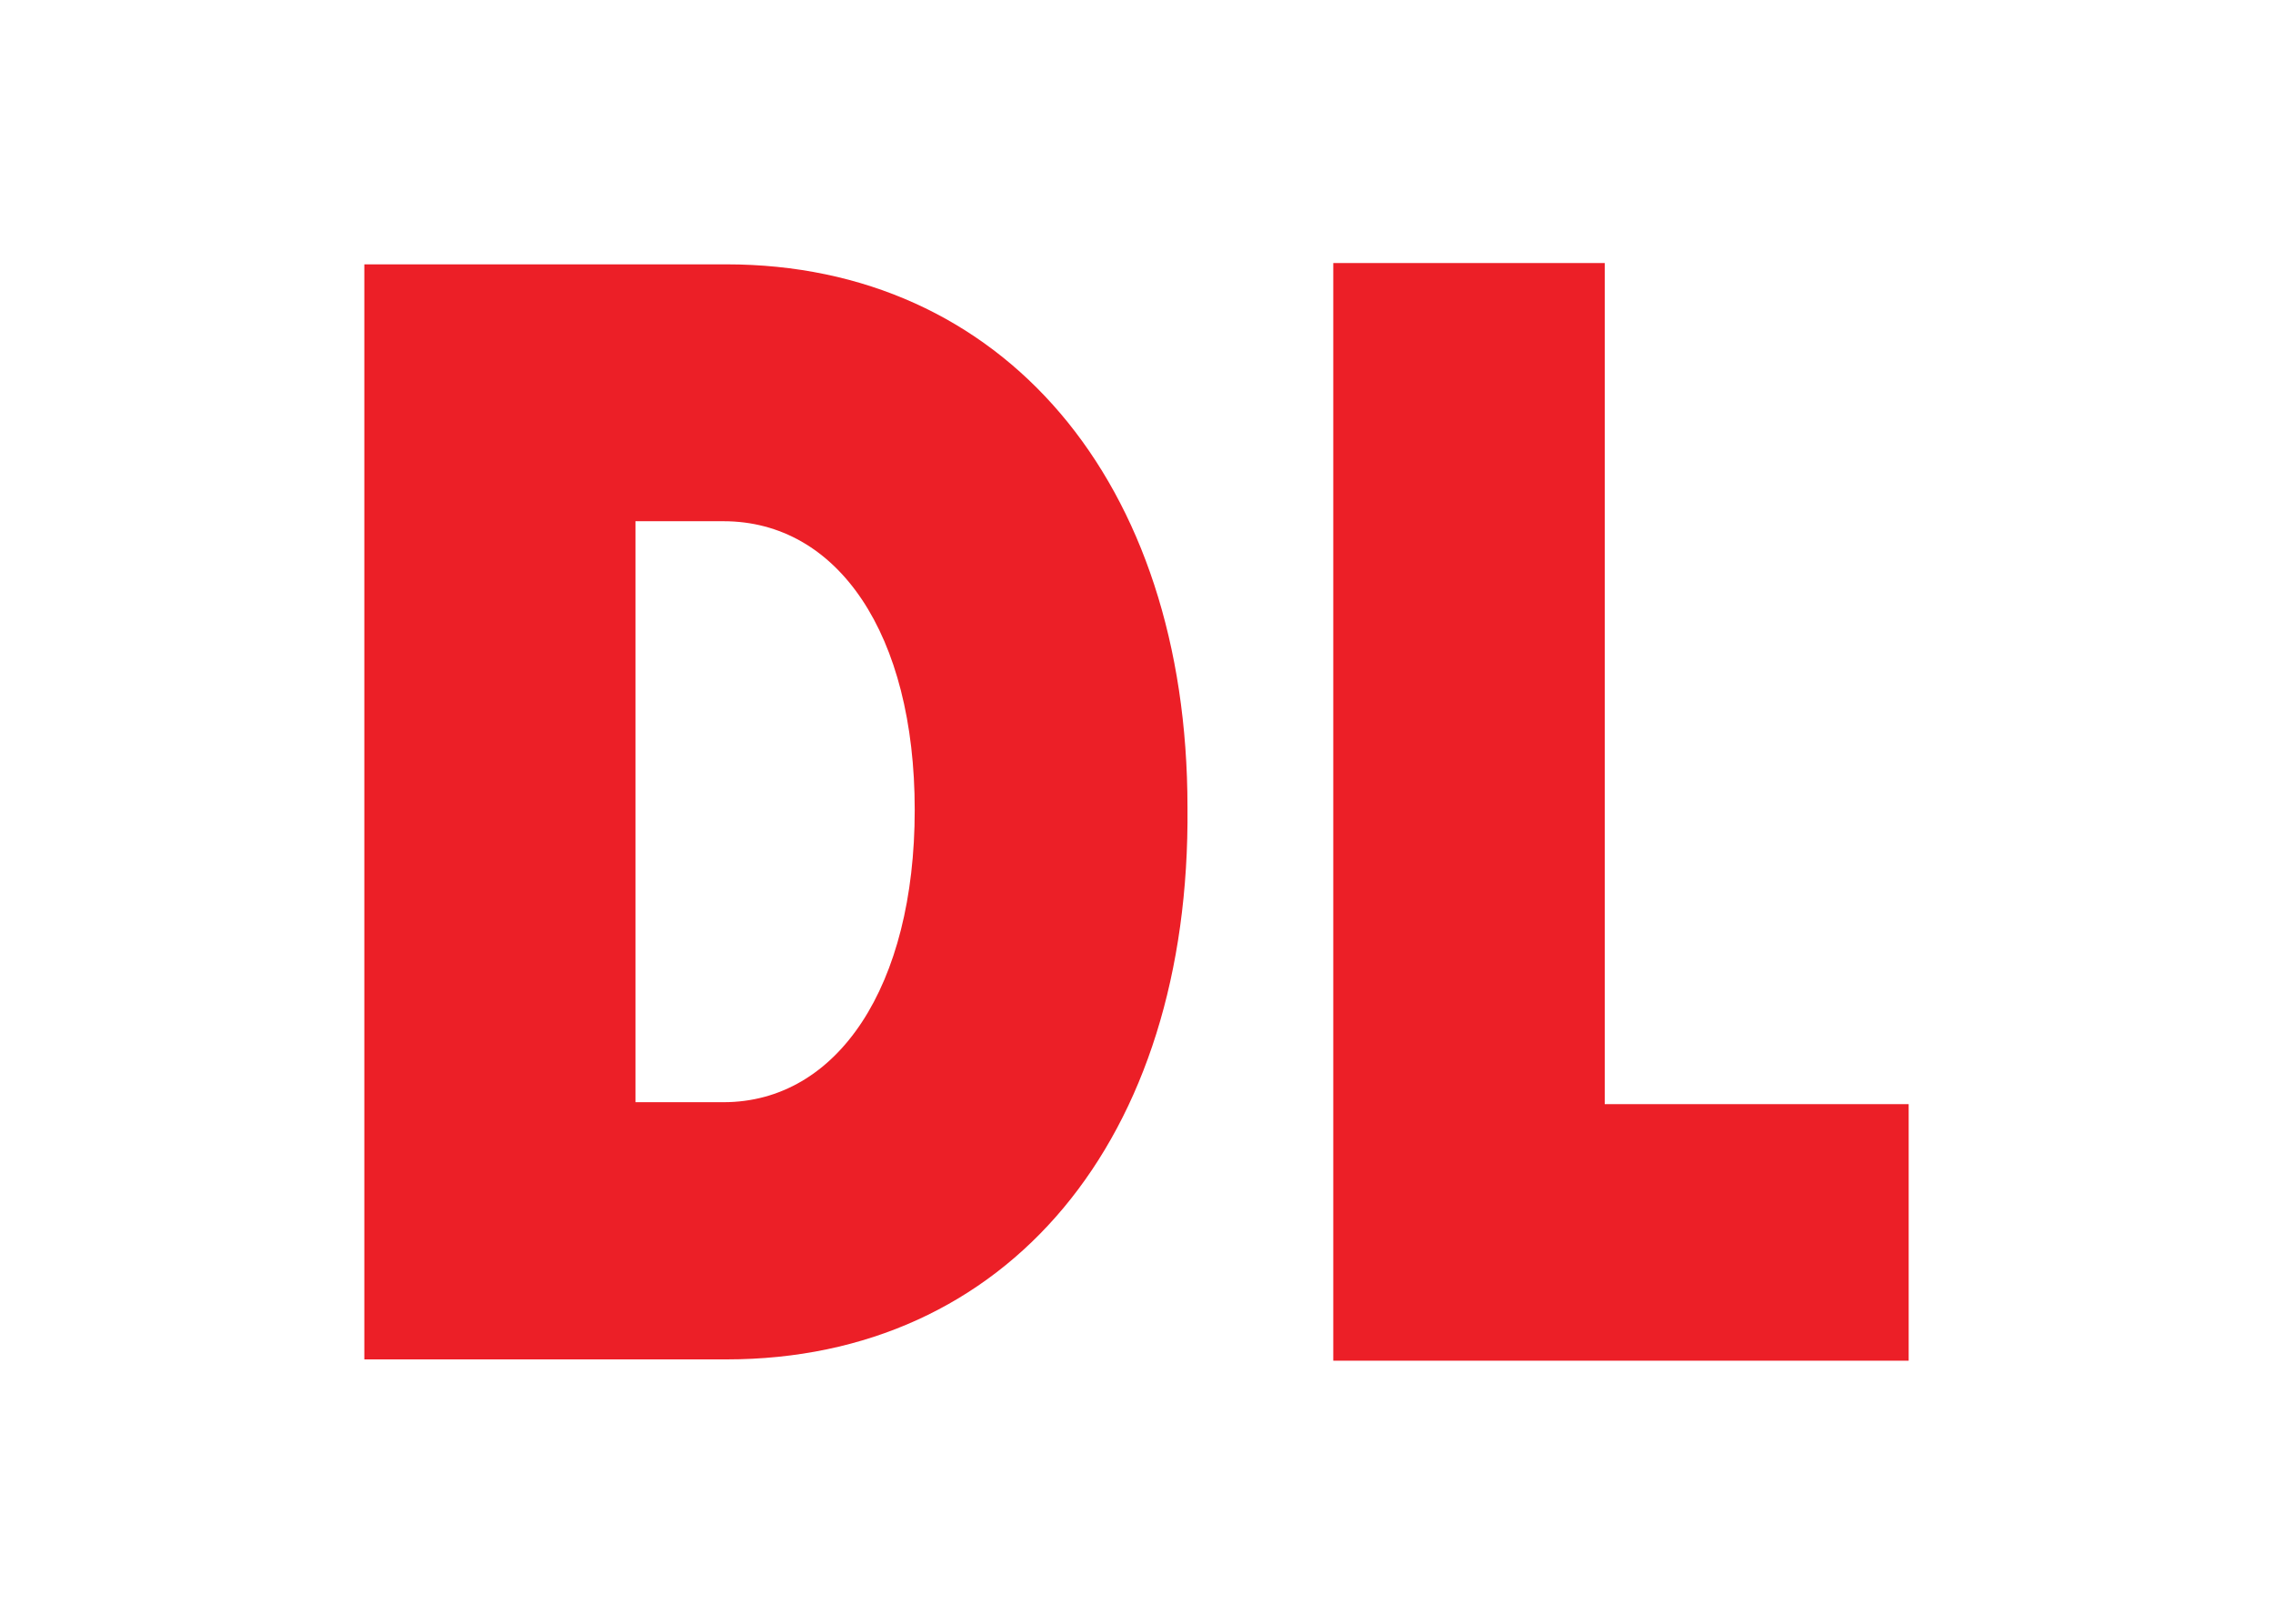 <svg xmlns="http://www.w3.org/2000/svg" viewBox="0 0 70 50"><defs><style>.a{fill:#ec1f27;}</style></defs><title>navdemleftlogo copy</title><path class="a" d="M22.37,8.14c8.5,0,14.2,6.67,14.2,16.72.1,10.23-5.55,17-14.2,17H11.22V8.14Zm-.09,25.8c3.52,0,5.89-3.58,5.89-9s-2.37-8.89-5.89-8.89H19.57V33.94Z"/><path class="a" d="M58.78,41.9H41.06V8.1h8.36V34h9.36Z"/></svg>